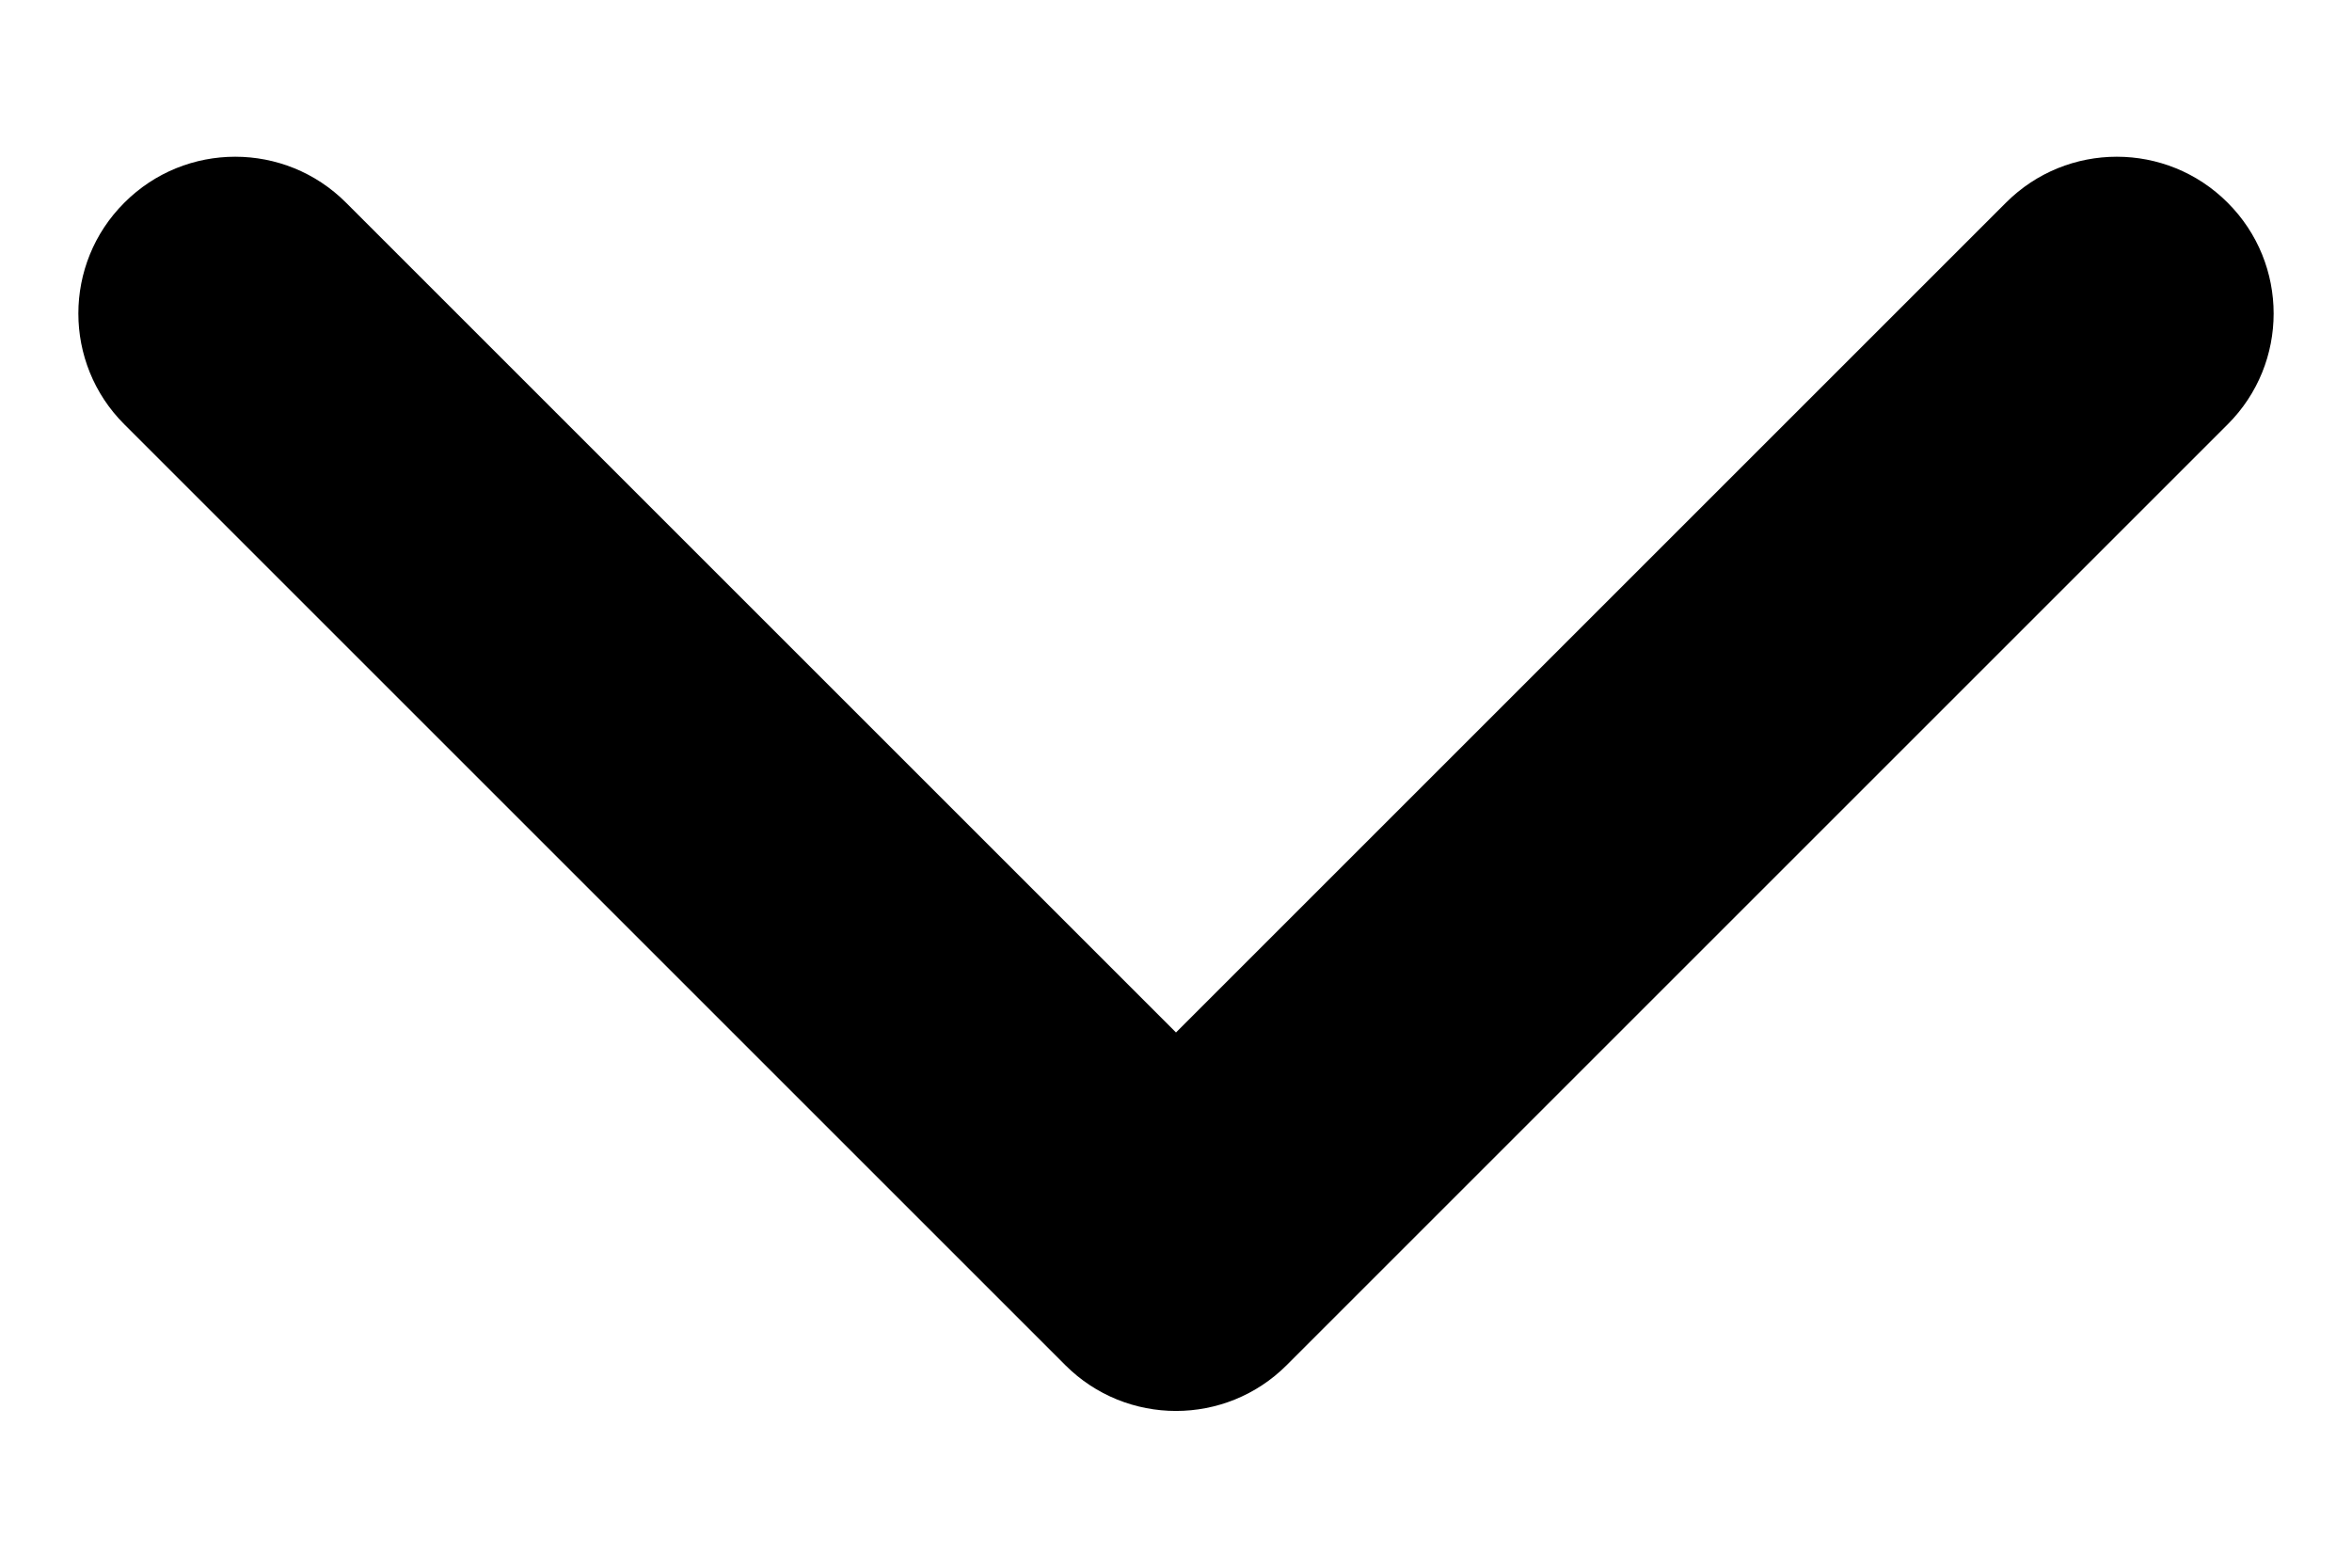 <?xml version="1.0" encoding="UTF-8"?>
<svg width="15px" height="10px" viewBox="0 0 15 10" version="1.1" xmlns="http://www.w3.org/2000/svg" xmlns:xlink="http://www.w3.org/1999/xlink">
    <title>Icon</title>
    <defs>
        <path d="M2.414,7 L7.707,1.707 C8.098,1.317 8.098,0.683 7.707,0.293 C7.317,-0.098 6.683,-0.098 6.293,0.293 L0.293,6.293 C-0.098,6.683 -0.098,7.317 0.293,7.707 L6.293,13.707 C6.683,14.098 7.317,14.098 7.707,13.707 C8.098,13.317 8.098,12.683 7.707,12.293 L2.414,7 Z" id="path-1"></path>
    </defs>
    <g id="Page-1" stroke="none" stroke-width="1" fill="none" fill-rule="evenodd">
        <g id="002---Solicitar-Vehículo-móvil---002F" transform="translate(-307, -295)">
            <g id="Card" transform="translate(16, 152)">
                <g id="Info-1" transform="translate(16, 128)">
                    <g id="Arrow" transform="translate(269, 8)">
                        <g id="04-iconos/01-24x24_/Arrows/Right-Copy" transform="translate(6, 7)">
                            <g id="Icon" transform="translate(7.5, 5) rotate(90) translate(-7.5, -5) translate(3, -2)">
                                <g id="Shape-Mask" transform="translate(4.5, 7) scale(-1, 1) translate(-4.5, -7) ">
                                    <g id="Mask" transform="translate(0.5, -0)">
                                        <mask id="mask-2" fill="white">
                                            <use xlink:href="#path-1"></use>
                                        </mask>
                                        <use id="Shape" fill="#000000" fill-rule="nonzero" xlink:href="#path-1"></use>
                                    </g>
                                </g>
                            </g>
                        </g>
                    </g>
                </g>
            </g>
        </g>
    </g>
</svg>